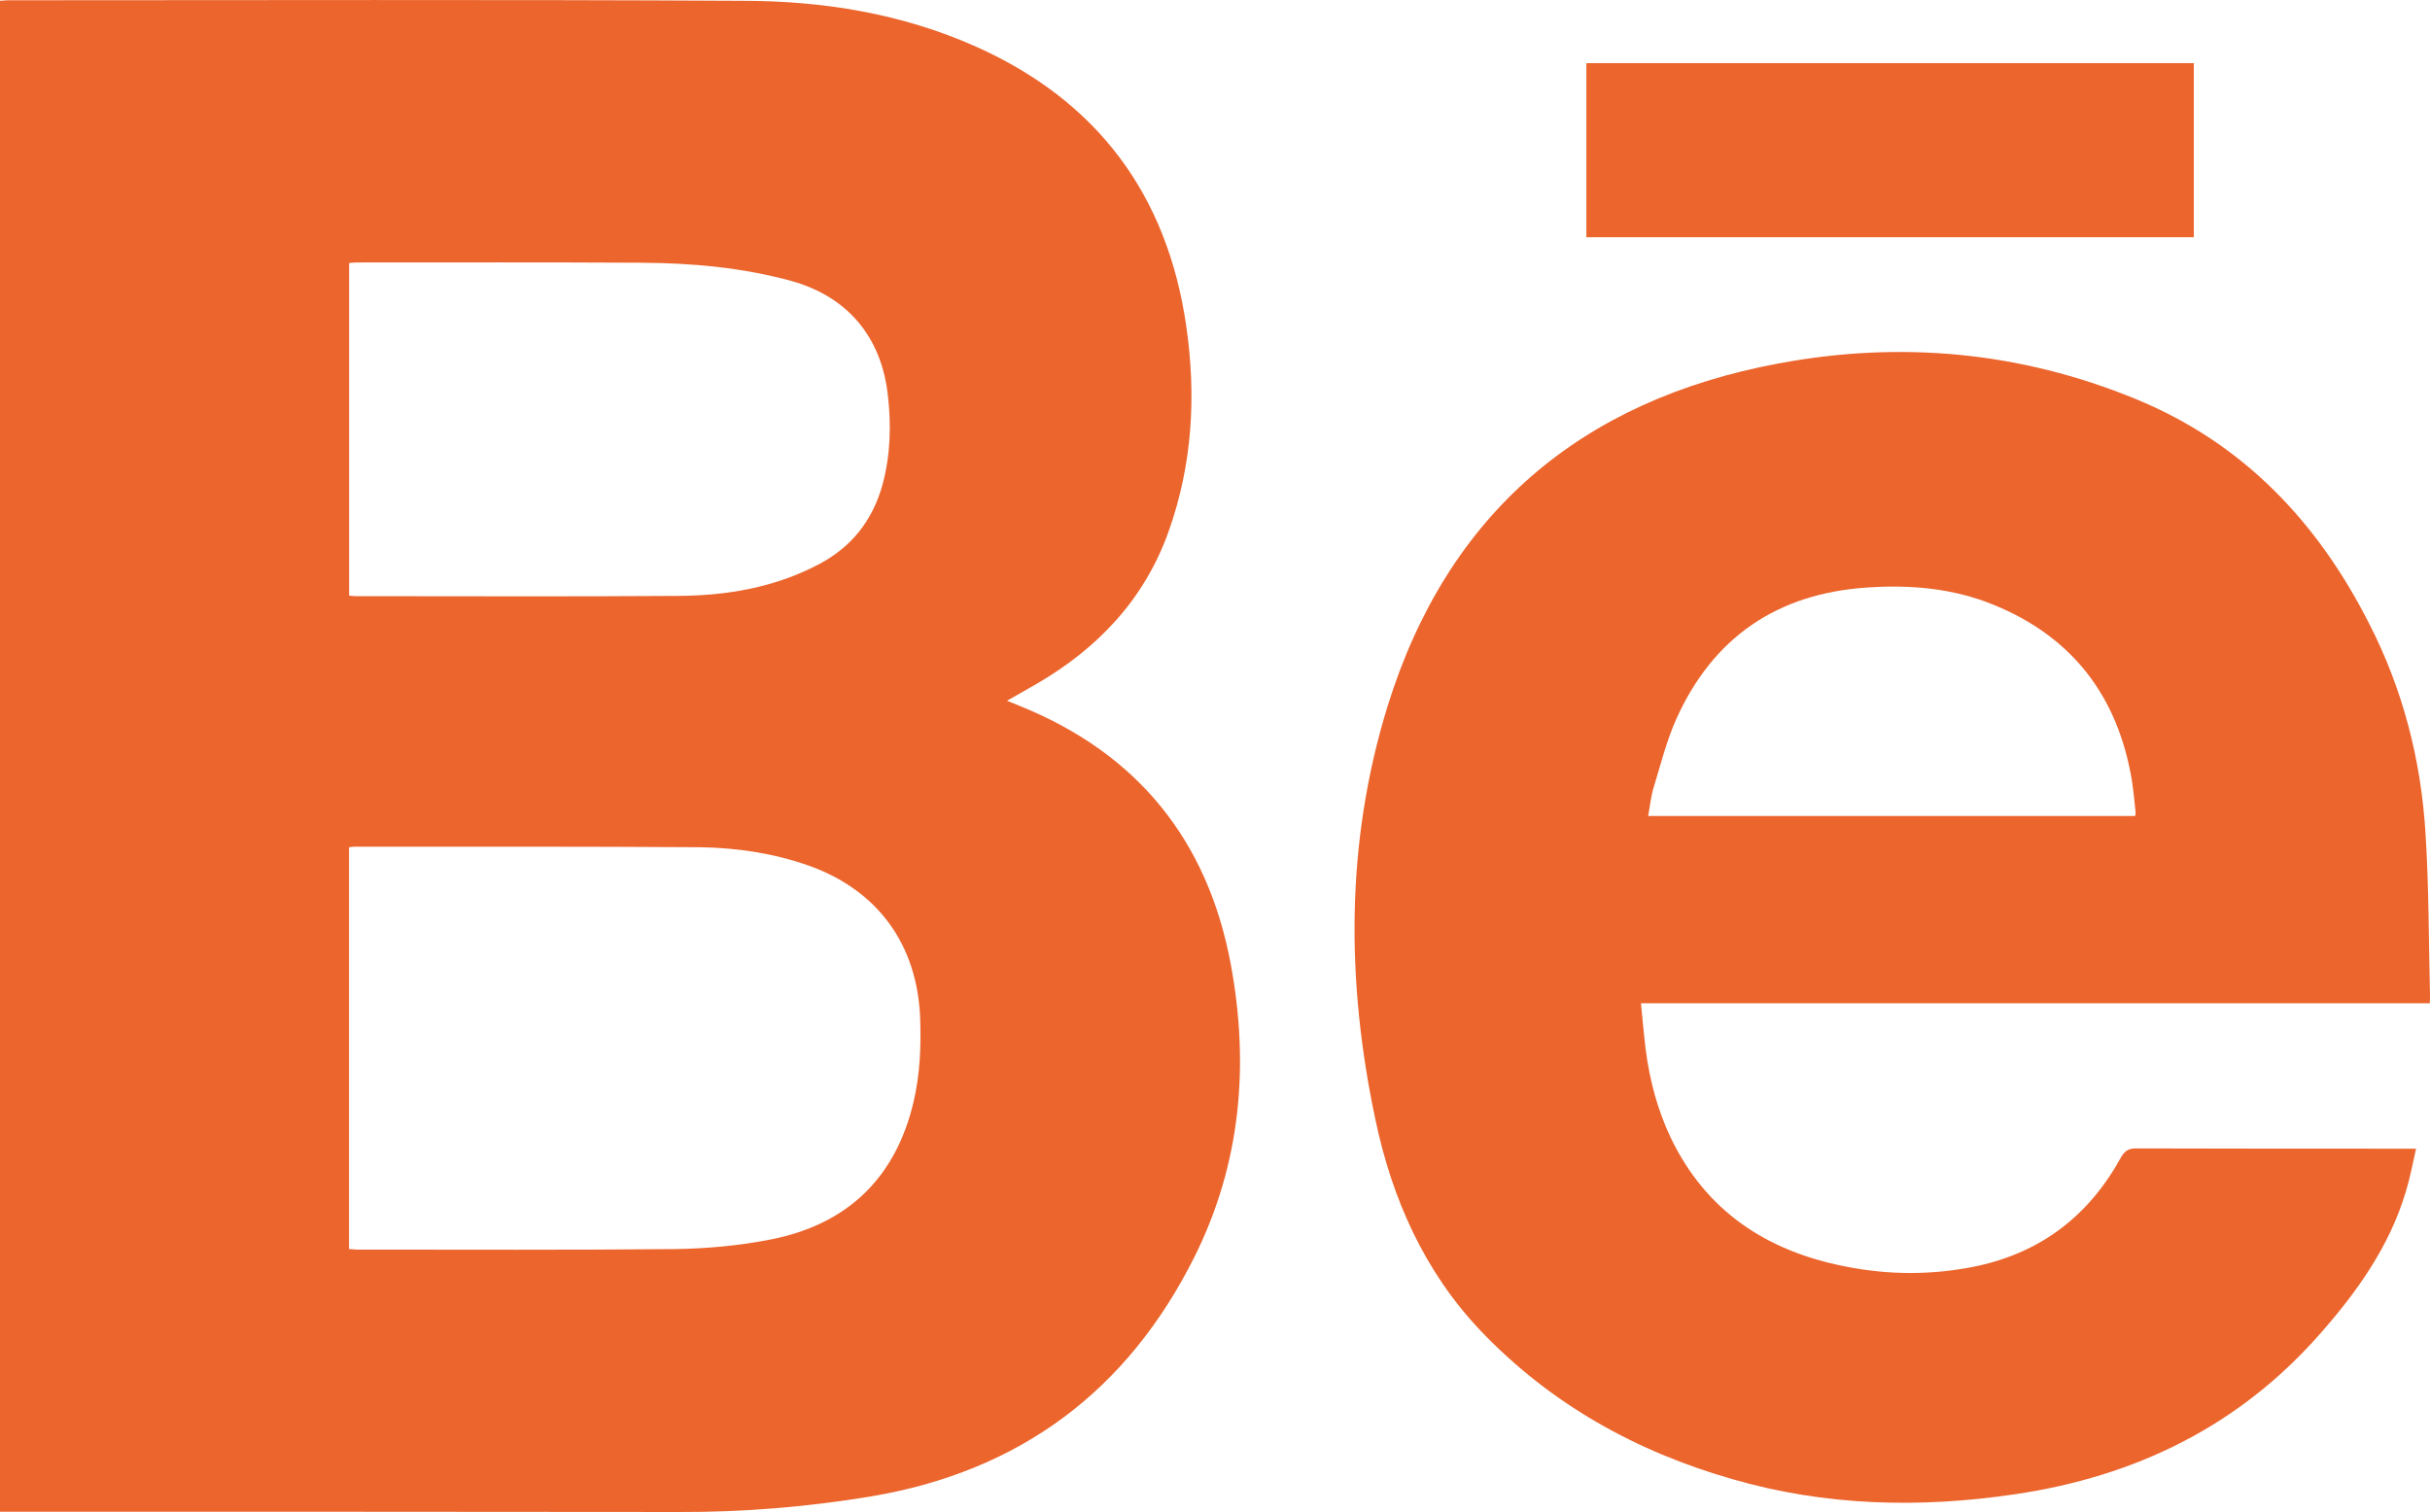 <?xml version="1.0" encoding="UTF-8"?><svg id="Layer_2" xmlns="http://www.w3.org/2000/svg" viewBox="0 0 277.3 172.58"><defs><style>.cls-1{fill:#eb652d;}</style></defs><g id="Camada_1"><g><path class="cls-1" d="M39.84,67.99c.3,.03,.48,.06,.72,.06,12.26,0,24.54,.06,36.83-.03,5.6-.03,11.05-.96,16.11-3.64,3.7-1.96,6.08-5,7.2-9.03,.93-3.43,1.02-6.9,.6-10.39-.78-6.59-4.64-11.11-10.99-12.89-5.6-1.53-11.35-2.05-17.14-2.08-10.78-.06-21.53-.03-32.28-.03-.36,0-.69,.03-1.05,.06v37.97Zm0,74.59c.36,0,.63,.06,.9,.06,12.11,0,24.21,.06,36.29-.06,3.67-.06,7.38-.39,10.99-1.11,8.64-1.72,14.18-6.96,16.23-15.69,.75-3.19,.87-6.41,.75-9.67-.36-8.34-4.85-14.49-12.68-17.29-4.01-1.42-8.22-2.05-12.44-2.11-13.19-.09-26.35-.06-39.54-.06-.15,0-.3,.06-.51,.06v45.86ZM0,172.55V.09C.3,.09,.57,.03,.84,.03,28.79,.03,56.73-.06,84.68,.09c9.22,0,18.22,1.45,26.71,5.24,13.85,6.2,21.8,16.9,23.97,31.83,1.17,8.01,.72,15.87-2.02,23.55-2.77,7.74-8.1,13.34-15.15,17.41-1.05,.6-2.11,1.21-3.28,1.87,.57,.21,1.02,.42,1.48,.6,13.43,5.42,21.44,15.36,24.06,29.48,2.14,11.5,1.15,22.77-4.13,33.37-7.65,15.33-19.94,24.51-36.92,27.37-7.29,1.21-14.61,1.81-21.98,1.78-25.3-.03-50.62-.03-75.92-.03H0Z"/><path class="cls-1" d="M243.66,93.14c.03-.24,.06-.39,.03-.57-.12-1.17-.24-2.38-.42-3.55-1.6-9.49-6.72-16.26-15.66-19.94-4.67-1.93-9.52-2.35-14.48-2.02-10.27,.66-17.65,5.66-21.86,15.06-1.11,2.5-1.78,5.21-2.59,7.86-.3,1.02-.39,2.05-.6,3.16h55.59Zm33.61,21.38h-90.01c.18,1.84,.33,3.58,.54,5.3,.45,3.49,1.35,6.87,2.86,10.06,4.04,8.4,10.96,12.92,19.85,14.67,5.03,1.02,10.06,1.02,15.09-.03,7.41-1.6,12.83-5.81,16.47-12.47,.42-.69,.84-.96,1.66-.96,10.24,.03,20.45,.03,30.69,.03h1.29c-.39,1.72-.69,3.34-1.17,4.91-1.87,6.26-5.57,11.44-9.82,16.26-9.27,10.54-21.08,16.26-34.81,18.28-10.81,1.6-21.59,1.35-32.19-1.72-11.05-3.16-20.81-8.61-28.76-16.95-6.41-6.75-10.09-15.03-11.99-24.03-3.37-15.84-3.43-31.74,1.39-47.31,6.84-21.98,22.07-34.87,44.54-39.06,13.91-2.62,27.61-1.38,40.8,4.04,12.26,5.03,20.75,14,26.65,25.63,3.85,7.5,5.93,15.57,6.44,23.97,.39,6.14,.36,12.32,.51,18.49,0,.27,0,.51-.03,.9"/><rect class="cls-1" x="181.03" y="7.21" width="69.32" height="19.87"/></g></g></svg>